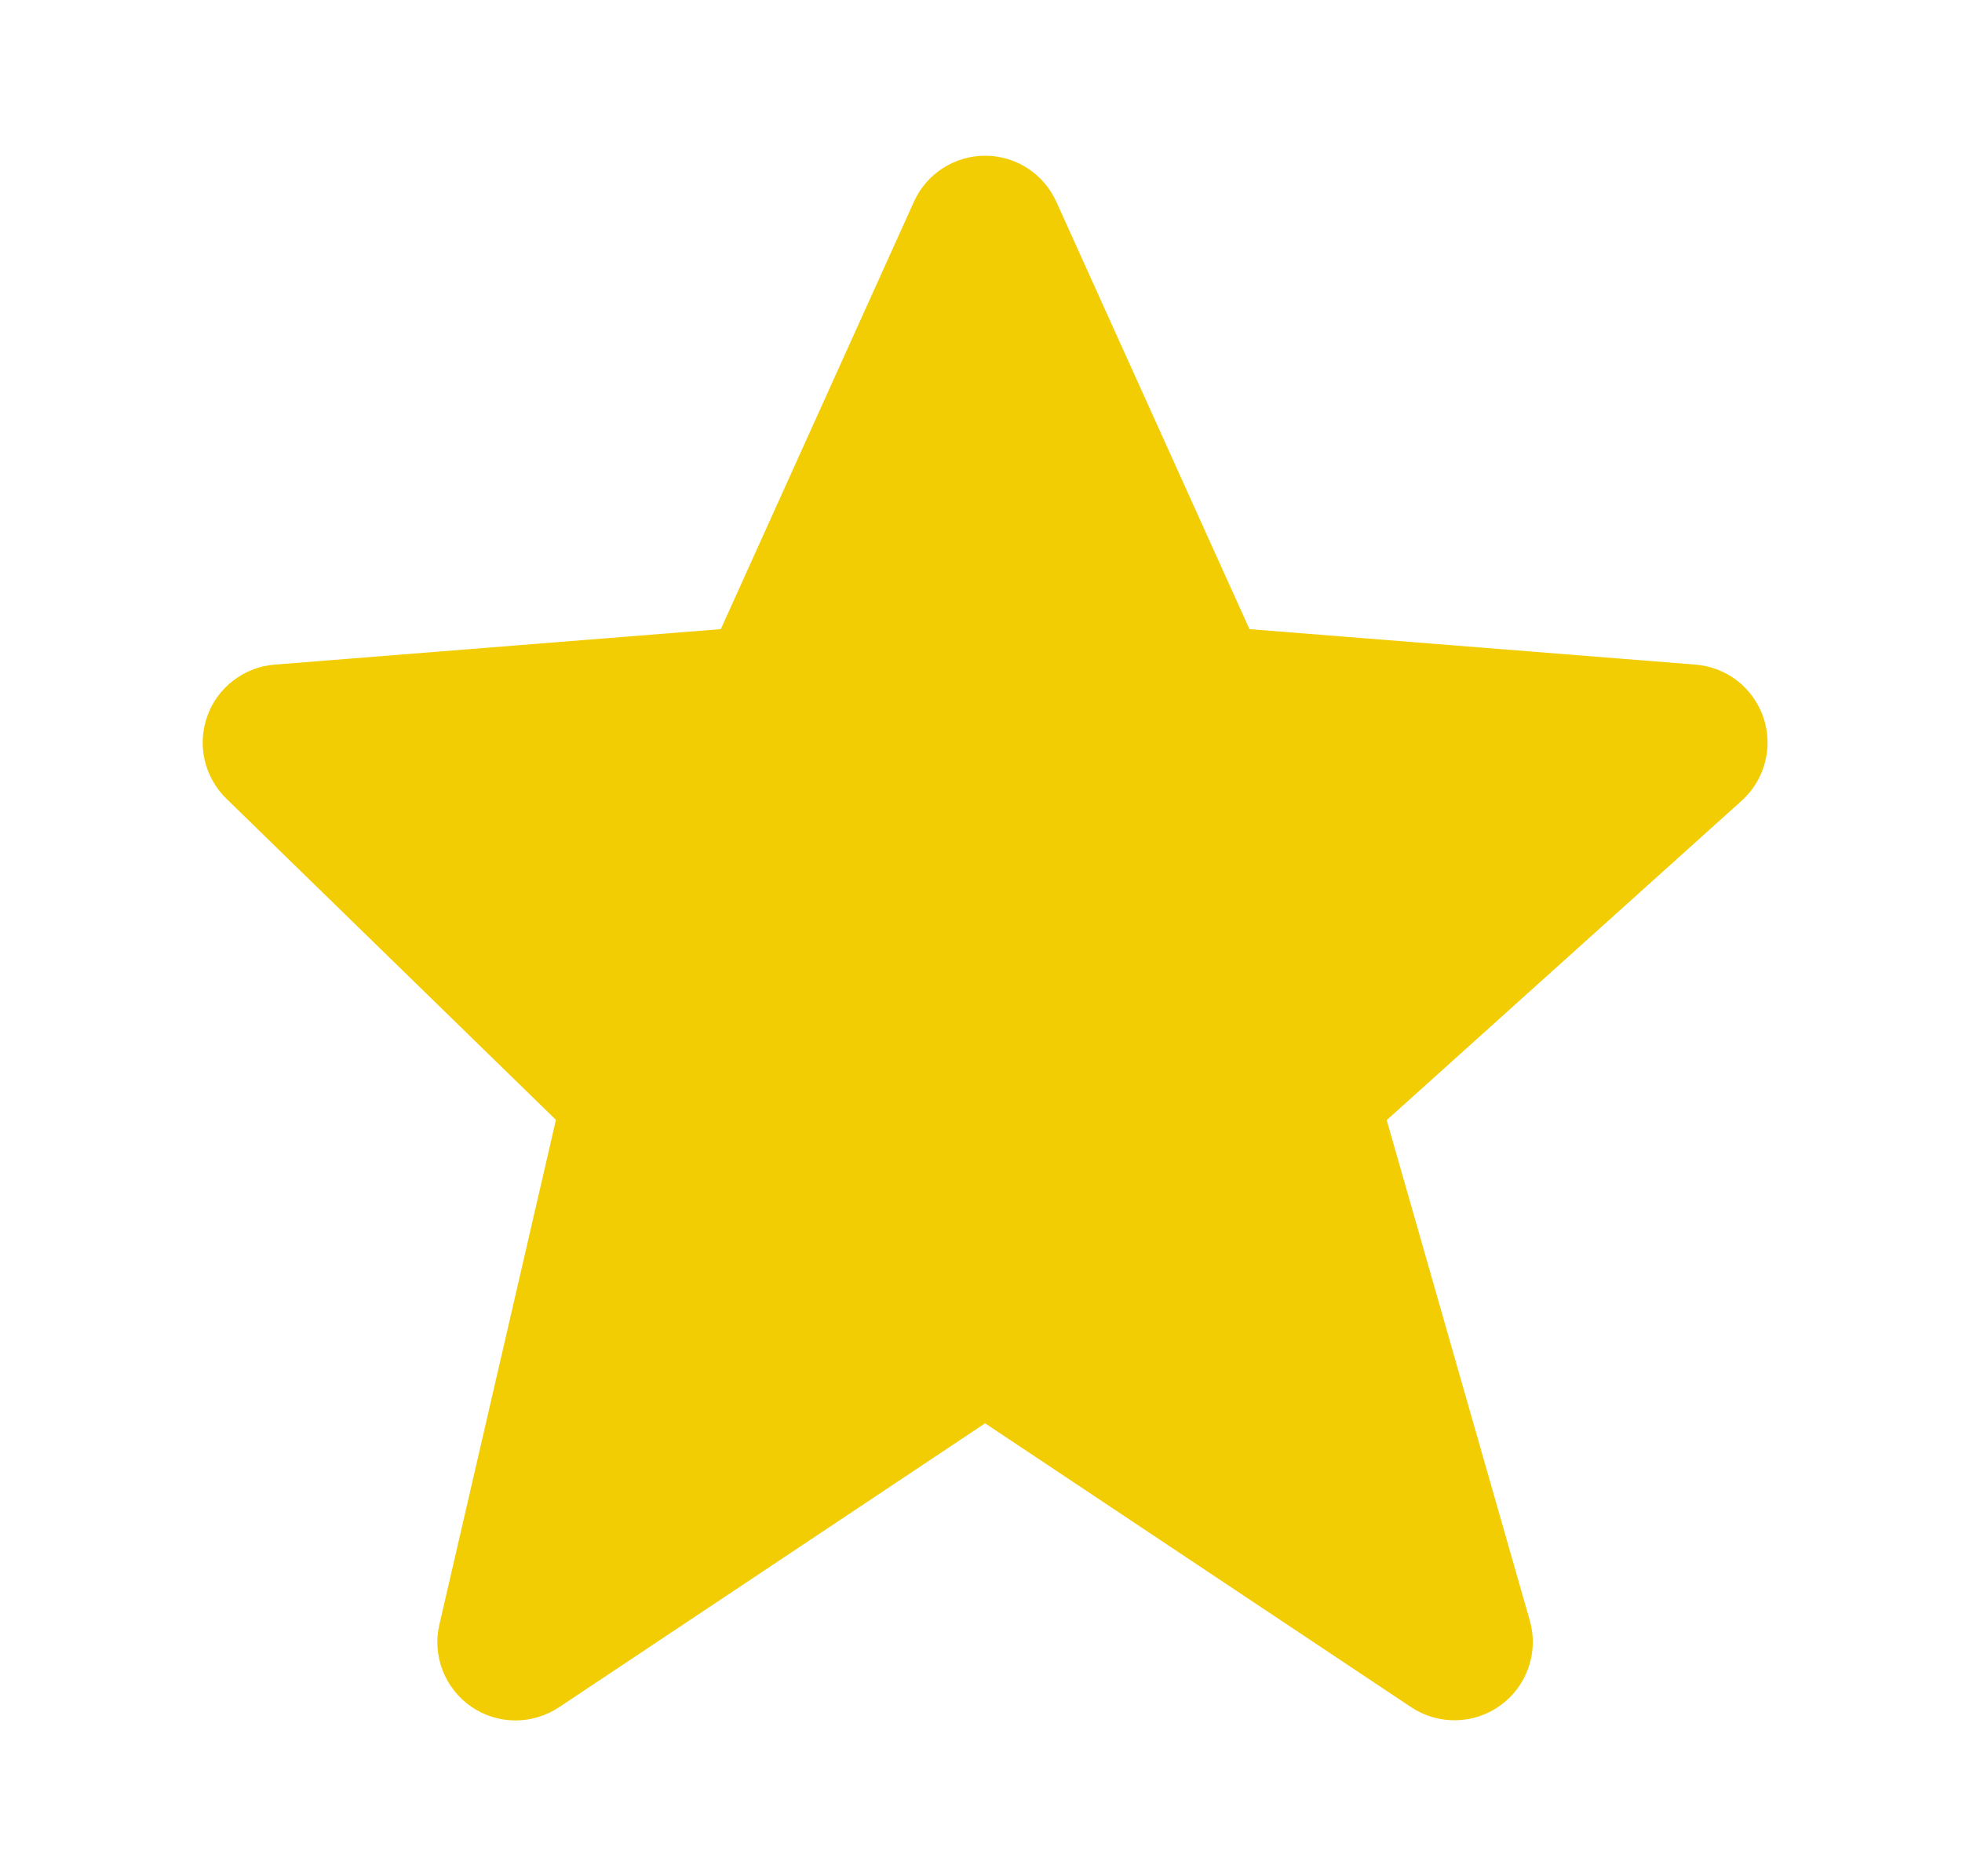 <svg width="23" height="22" viewBox="0 0 23 22" fill="none" xmlns="http://www.w3.org/2000/svg">
<g id="icn bxs-star">
<path id="Vector" d="M20.672 8.413C20.614 8.243 20.508 8.094 20.367 7.983C20.225 7.873 20.055 7.807 19.876 7.793L14.647 7.377L12.384 2.368C12.312 2.207 12.195 2.07 12.046 1.973C11.898 1.877 11.725 1.826 11.549 1.826C11.372 1.826 11.199 1.877 11.051 1.973C10.902 2.069 10.785 2.206 10.713 2.367L8.45 7.377L3.221 7.793C3.045 7.806 2.877 7.871 2.737 7.978C2.597 8.084 2.49 8.229 2.431 8.395C2.371 8.561 2.36 8.74 2.399 8.912C2.439 9.084 2.527 9.241 2.653 9.364L6.517 13.131L5.151 19.049C5.109 19.228 5.122 19.415 5.189 19.587C5.255 19.758 5.372 19.906 5.523 20.011C5.674 20.115 5.853 20.172 6.037 20.173C6.221 20.174 6.401 20.12 6.554 20.018L11.548 16.689L16.543 20.018C16.699 20.122 16.883 20.175 17.071 20.171C17.258 20.167 17.44 20.106 17.591 19.995C17.743 19.885 17.857 19.731 17.918 19.553C17.98 19.376 17.985 19.184 17.934 19.004L16.256 13.134L20.417 9.389C20.689 9.144 20.79 8.76 20.672 8.413Z" fill="#F3CD03"/>
</g>
</svg>
